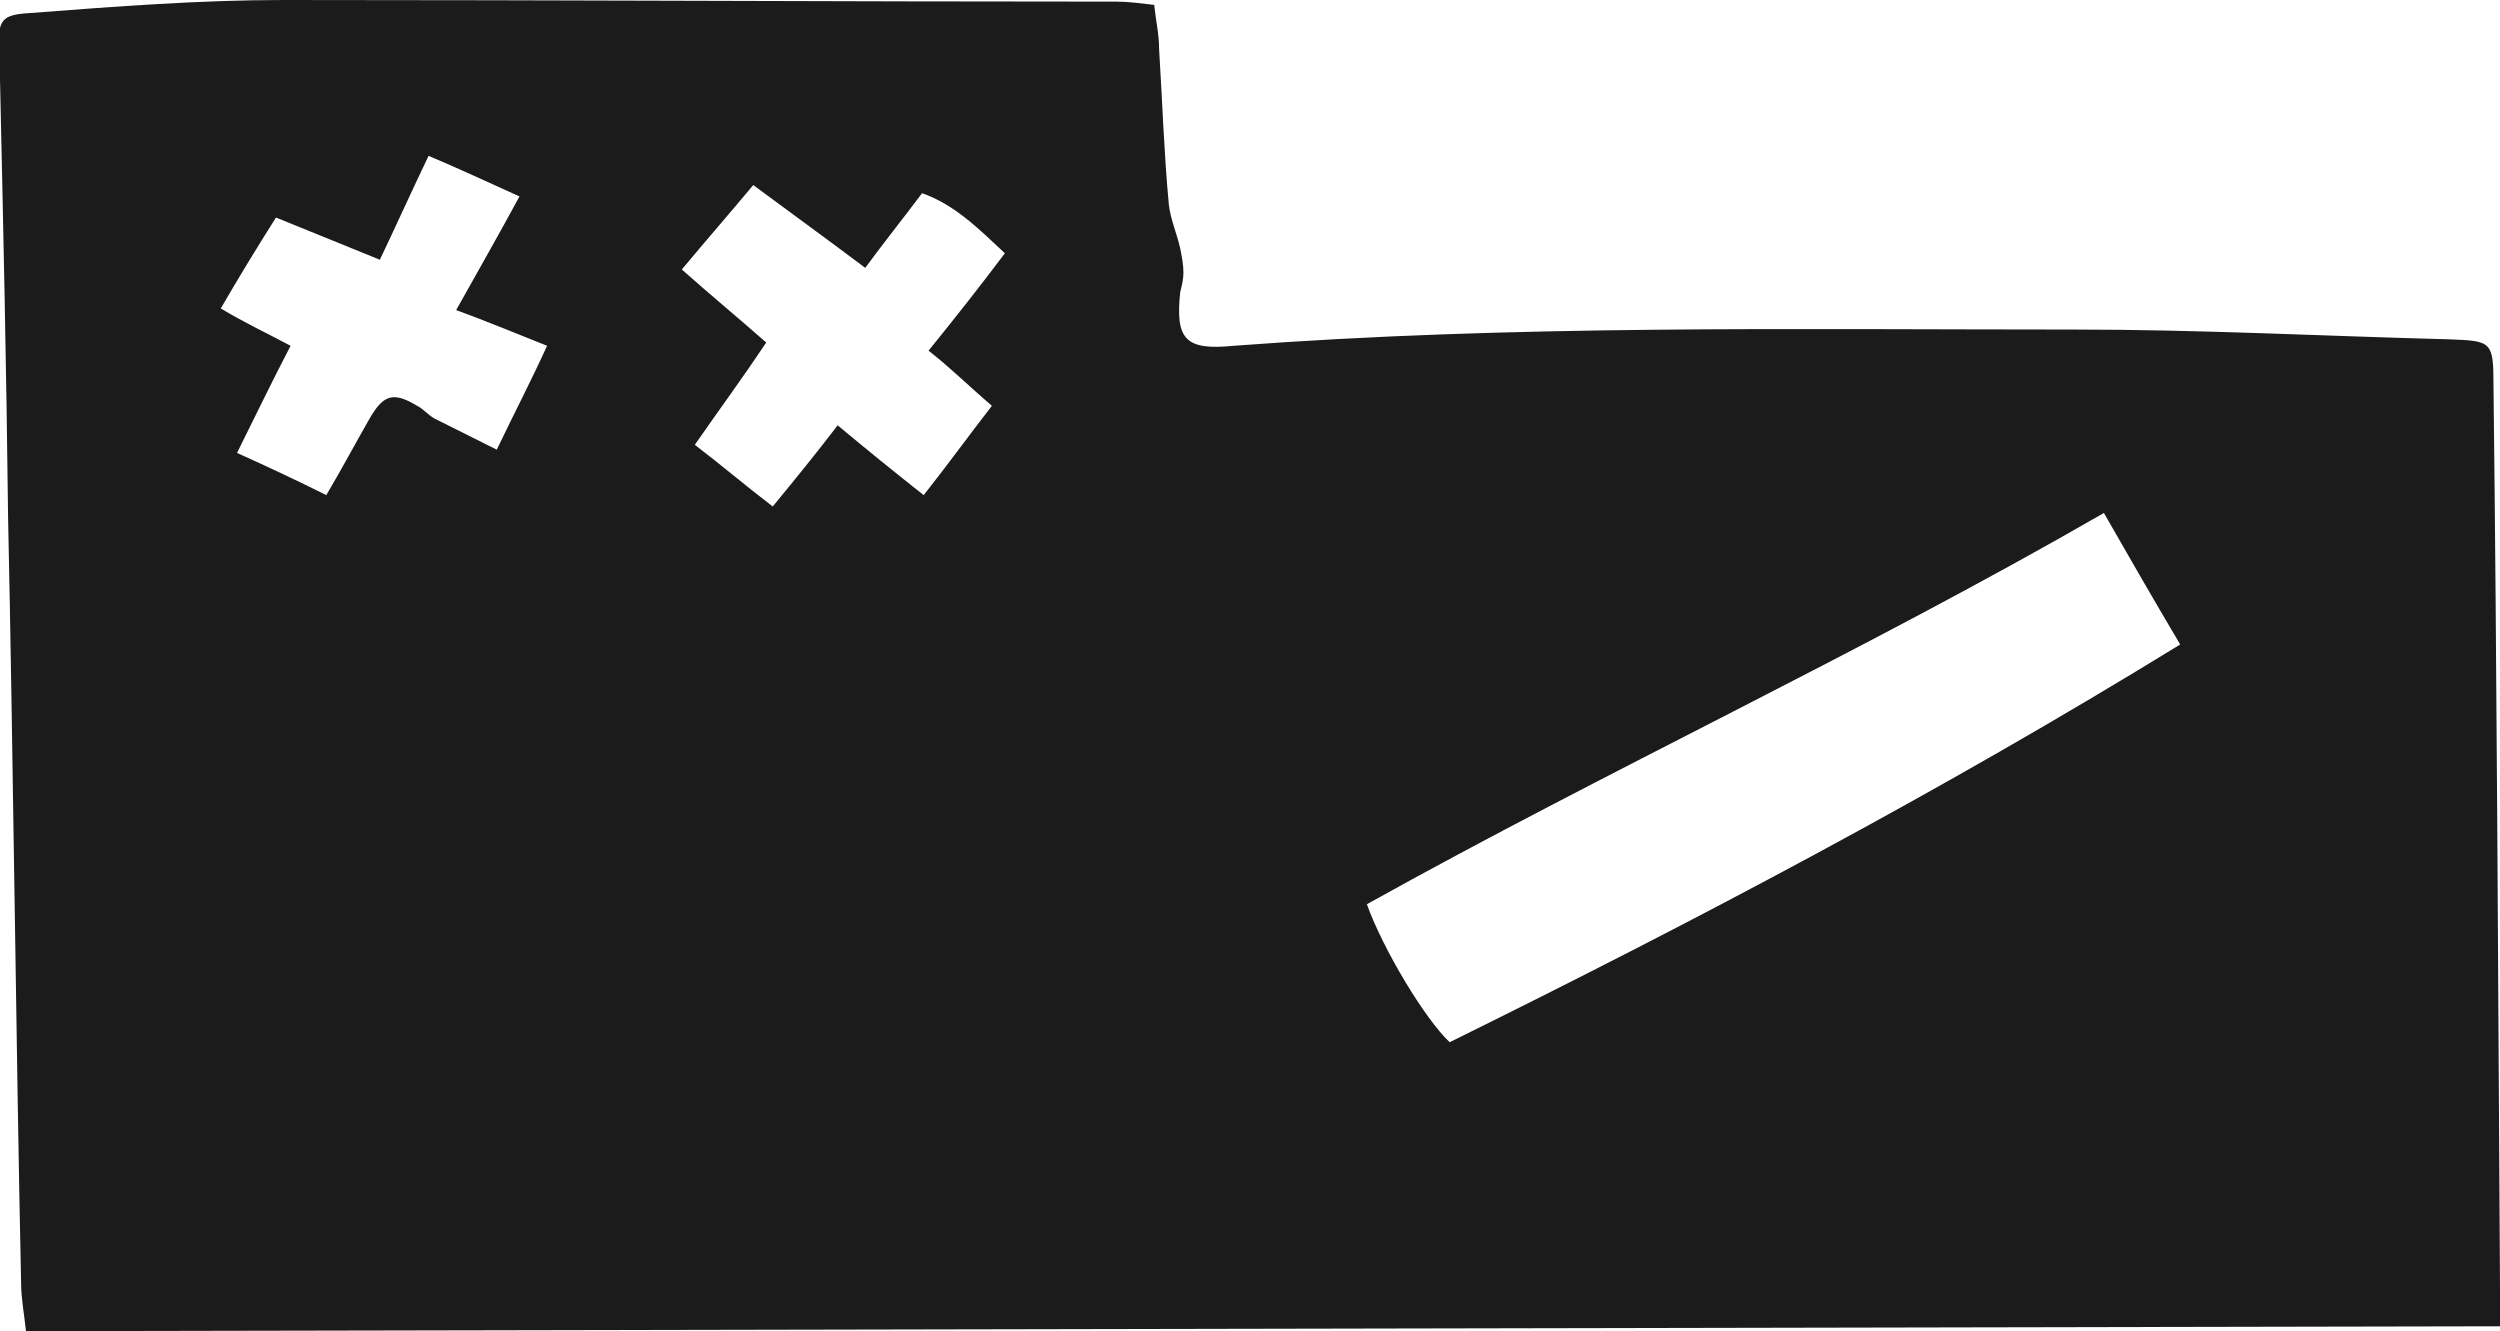 <?xml version="1.0" encoding="utf-8"?>
<!-- Generator: Adobe Illustrator 22.1.0, SVG Export Plug-In . SVG Version: 6.00 Build 0)  -->
<svg version="1.1" id="Layer_1" xmlns="http://www.w3.org/2000/svg" xmlns:xlink="http://www.w3.org/1999/xlink" x="0px" y="0px"
	 viewBox="0 0 154 82" style="enable-background:new 0 0 154 82;" xml:space="preserve">
<style type="text/css">
	.st0{fill:#1B1B1B;}
</style>
<path class="st0" d="M154,81.7C103.1,81.8,52.5,81.9,1.6,82c-0.1-1-0.3-2-0.3-3C1,65.3,0.8,45.7,0.5,32C0.4,22.9,0.2,13.9,0,4.9
	c0-0.6-0.1-1.3-0.1-1.9c0-1.8,0.2-2.1,2-2.2C7.1,0.4,12.3,0,17.5,0c17.1,0,34.2,0.1,51.3,0.1c0.7,0,1.4,0.1,2.3,0.2
	c0.1,1,0.3,1.8,0.3,2.7c0.2,3.2,0.3,6.4,0.6,9.6c0.1,0.9,0.5,1.8,0.7,2.7c0.1,0.5,0.2,1,0.2,1.5c0,0.4-0.1,0.8-0.2,1.2
	c-0.3,2.9,0.3,3.6,3.3,3.3c17.2-1.3,34.5-1,51.8-1c7.7,0,15.3,0.4,23,0.6c2.7,0.1,2.8,0.1,2.8,2.9c0.2,16.5,0.3,39,0.4,55.4
	C154.1,80,154,80.8,154,81.7z M134.3,39.7c-1.6-2.7-3.1-5.3-4.7-8.1c-15.1,8.7-30.5,15.8-45.4,24.1c1,2.8,3.6,7.1,5.1,8.5
	C104.5,56.7,119.5,48.8,134.3,39.7z M42.8,27.4c1.7,1.3,3.1,2.5,4.8,3.8c1.4-1.7,2.7-3.3,4-5c1.8,1.5,3.4,2.8,5.3,4.3
	c1.5-1.9,2.8-3.7,4.2-5.5c-1.4-1.2-2.5-2.3-3.9-3.4c1.7-2.1,3.2-4,4.7-6c-1.6-1.5-3.1-3-5.1-3.7c-1.2,1.6-2.4,3.1-3.5,4.6
	c-2.4-1.8-4.6-3.4-6.9-5.1c-1.5,1.8-2.9,3.4-4.4,5.2c1.8,1.6,3.5,3,5.2,4.5C45.8,23.2,44.4,25.1,42.8,27.4z M17.9,21.3
	c-1.2,2.3-2.2,4.4-3.3,6.6c2,0.9,3.7,1.7,5.5,2.6c1-1.7,1.8-3.2,2.6-4.6c0.9-1.6,1.5-1.8,3-0.9c0.4,0.2,0.7,0.6,1.1,0.8
	c1.2,0.6,2.4,1.2,3.8,1.9c1.1-2.3,2.1-4.2,3.1-6.4c-2-0.8-3.7-1.5-5.6-2.2c1.4-2.5,2.6-4.6,3.9-7c-2-0.9-3.7-1.7-5.6-2.5
	c-1.1,2.3-2,4.3-3,6.4c-2.2-0.9-4.2-1.7-6.4-2.6c-1.2,1.9-2.3,3.7-3.4,5.6C15.1,19.9,16.4,20.5,17.9,21.3z"/>
</svg>
